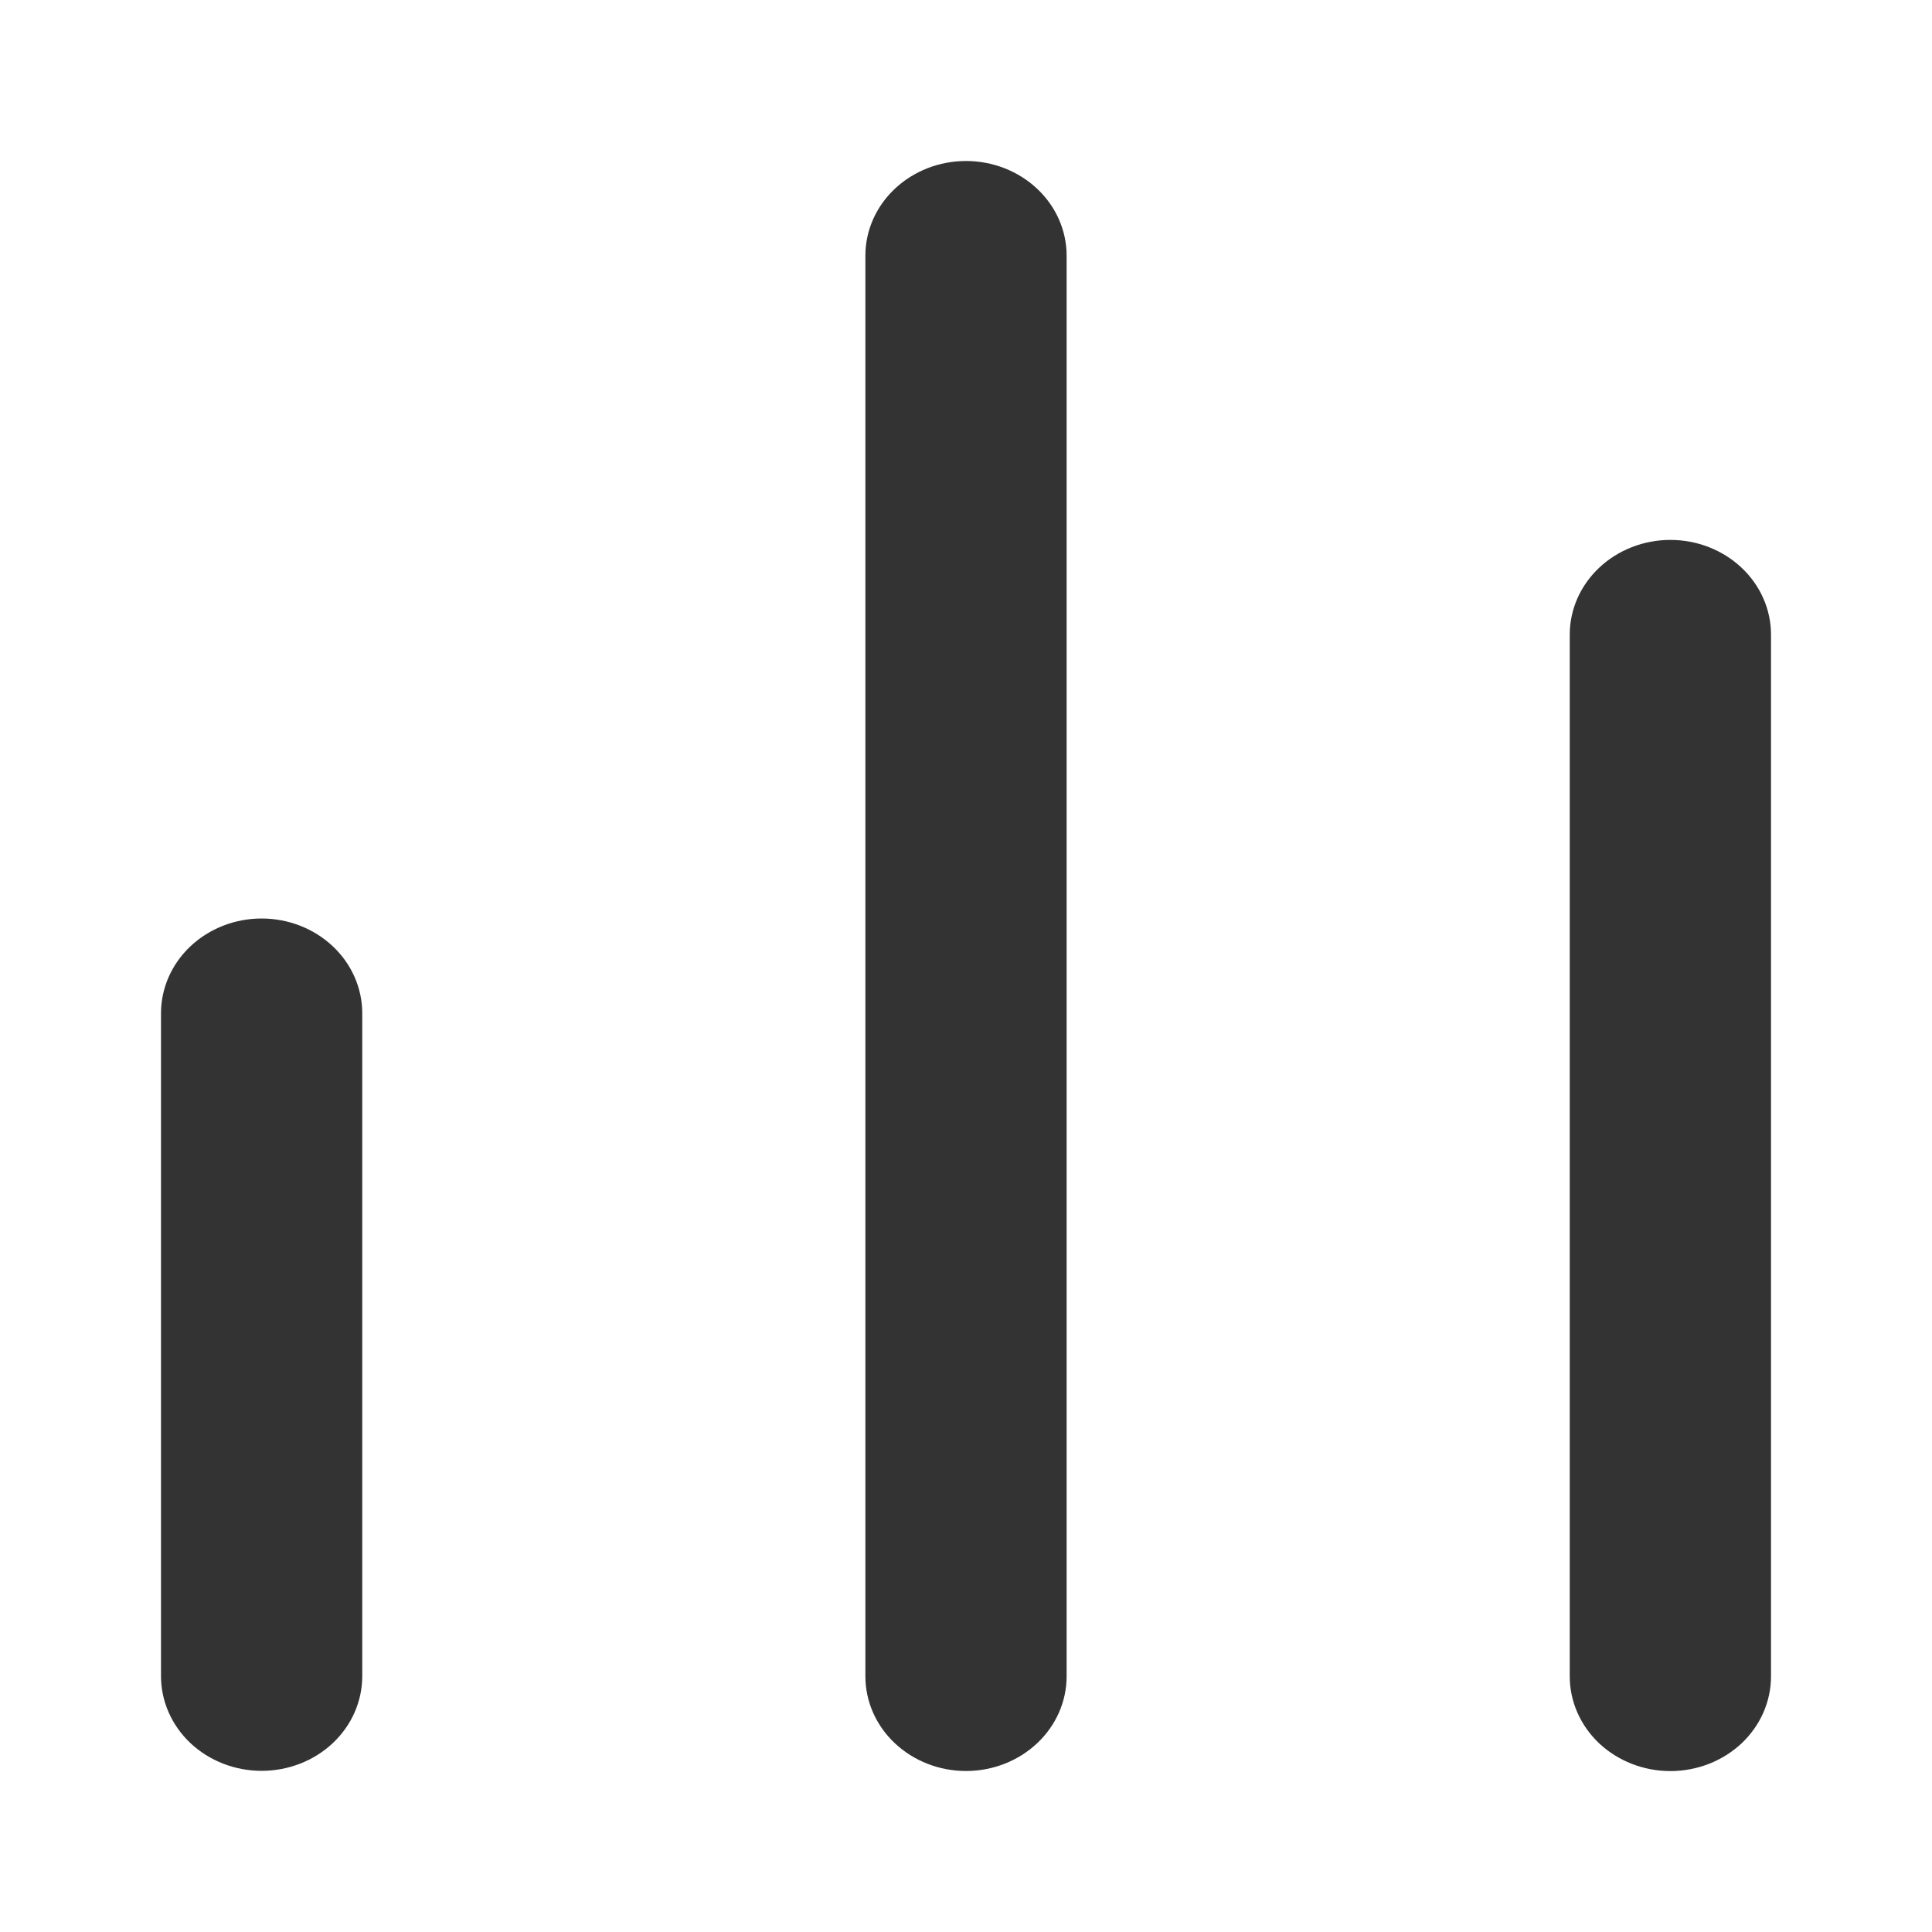 <svg width="24" height="24" viewBox="0 0 24 24" fill="none" xmlns="http://www.w3.org/2000/svg">
<path d="M12 2C12.332 2 12.649 2.124 12.884 2.345C13.118 2.565 13.25 2.864 13.25 3.176V20.823C13.25 21.136 13.118 21.435 12.884 21.655C12.649 21.876 12.332 22 12 22C11.668 22 11.351 21.876 11.116 21.655C10.882 21.435 10.75 21.136 10.75 20.823V3.176C10.75 2.864 10.882 2.565 11.116 2.345C11.351 2.124 11.668 2 12 2Z" fill="#333333"/>
<path d="M3.25 11.41C3.582 11.41 3.899 11.534 4.134 11.755C4.368 11.975 4.5 12.275 4.5 12.587V20.822C4.5 21.134 4.368 21.433 4.134 21.654C3.899 21.874 3.582 21.998 3.25 21.998C2.918 21.998 2.601 21.874 2.366 21.654C2.132 21.433 2 21.134 2 20.822V12.587C2 12.275 2.132 11.975 2.366 11.755C2.601 11.534 2.918 11.41 3.25 11.41Z" fill="#333333"/>
<path d="M20.75 6.707C21.081 6.707 21.399 6.831 21.634 7.052C21.868 7.272 22 7.571 22 7.883V20.825C22 21.137 21.868 21.436 21.634 21.657C21.399 21.877 21.081 22.001 20.75 22.001C20.419 22.001 20.101 21.877 19.866 21.657C19.632 21.436 19.5 21.137 19.5 20.825V7.883C19.5 7.571 19.632 7.272 19.866 7.052C20.101 6.831 20.419 6.707 20.75 6.707Z" fill="#333333"/>
</svg>

